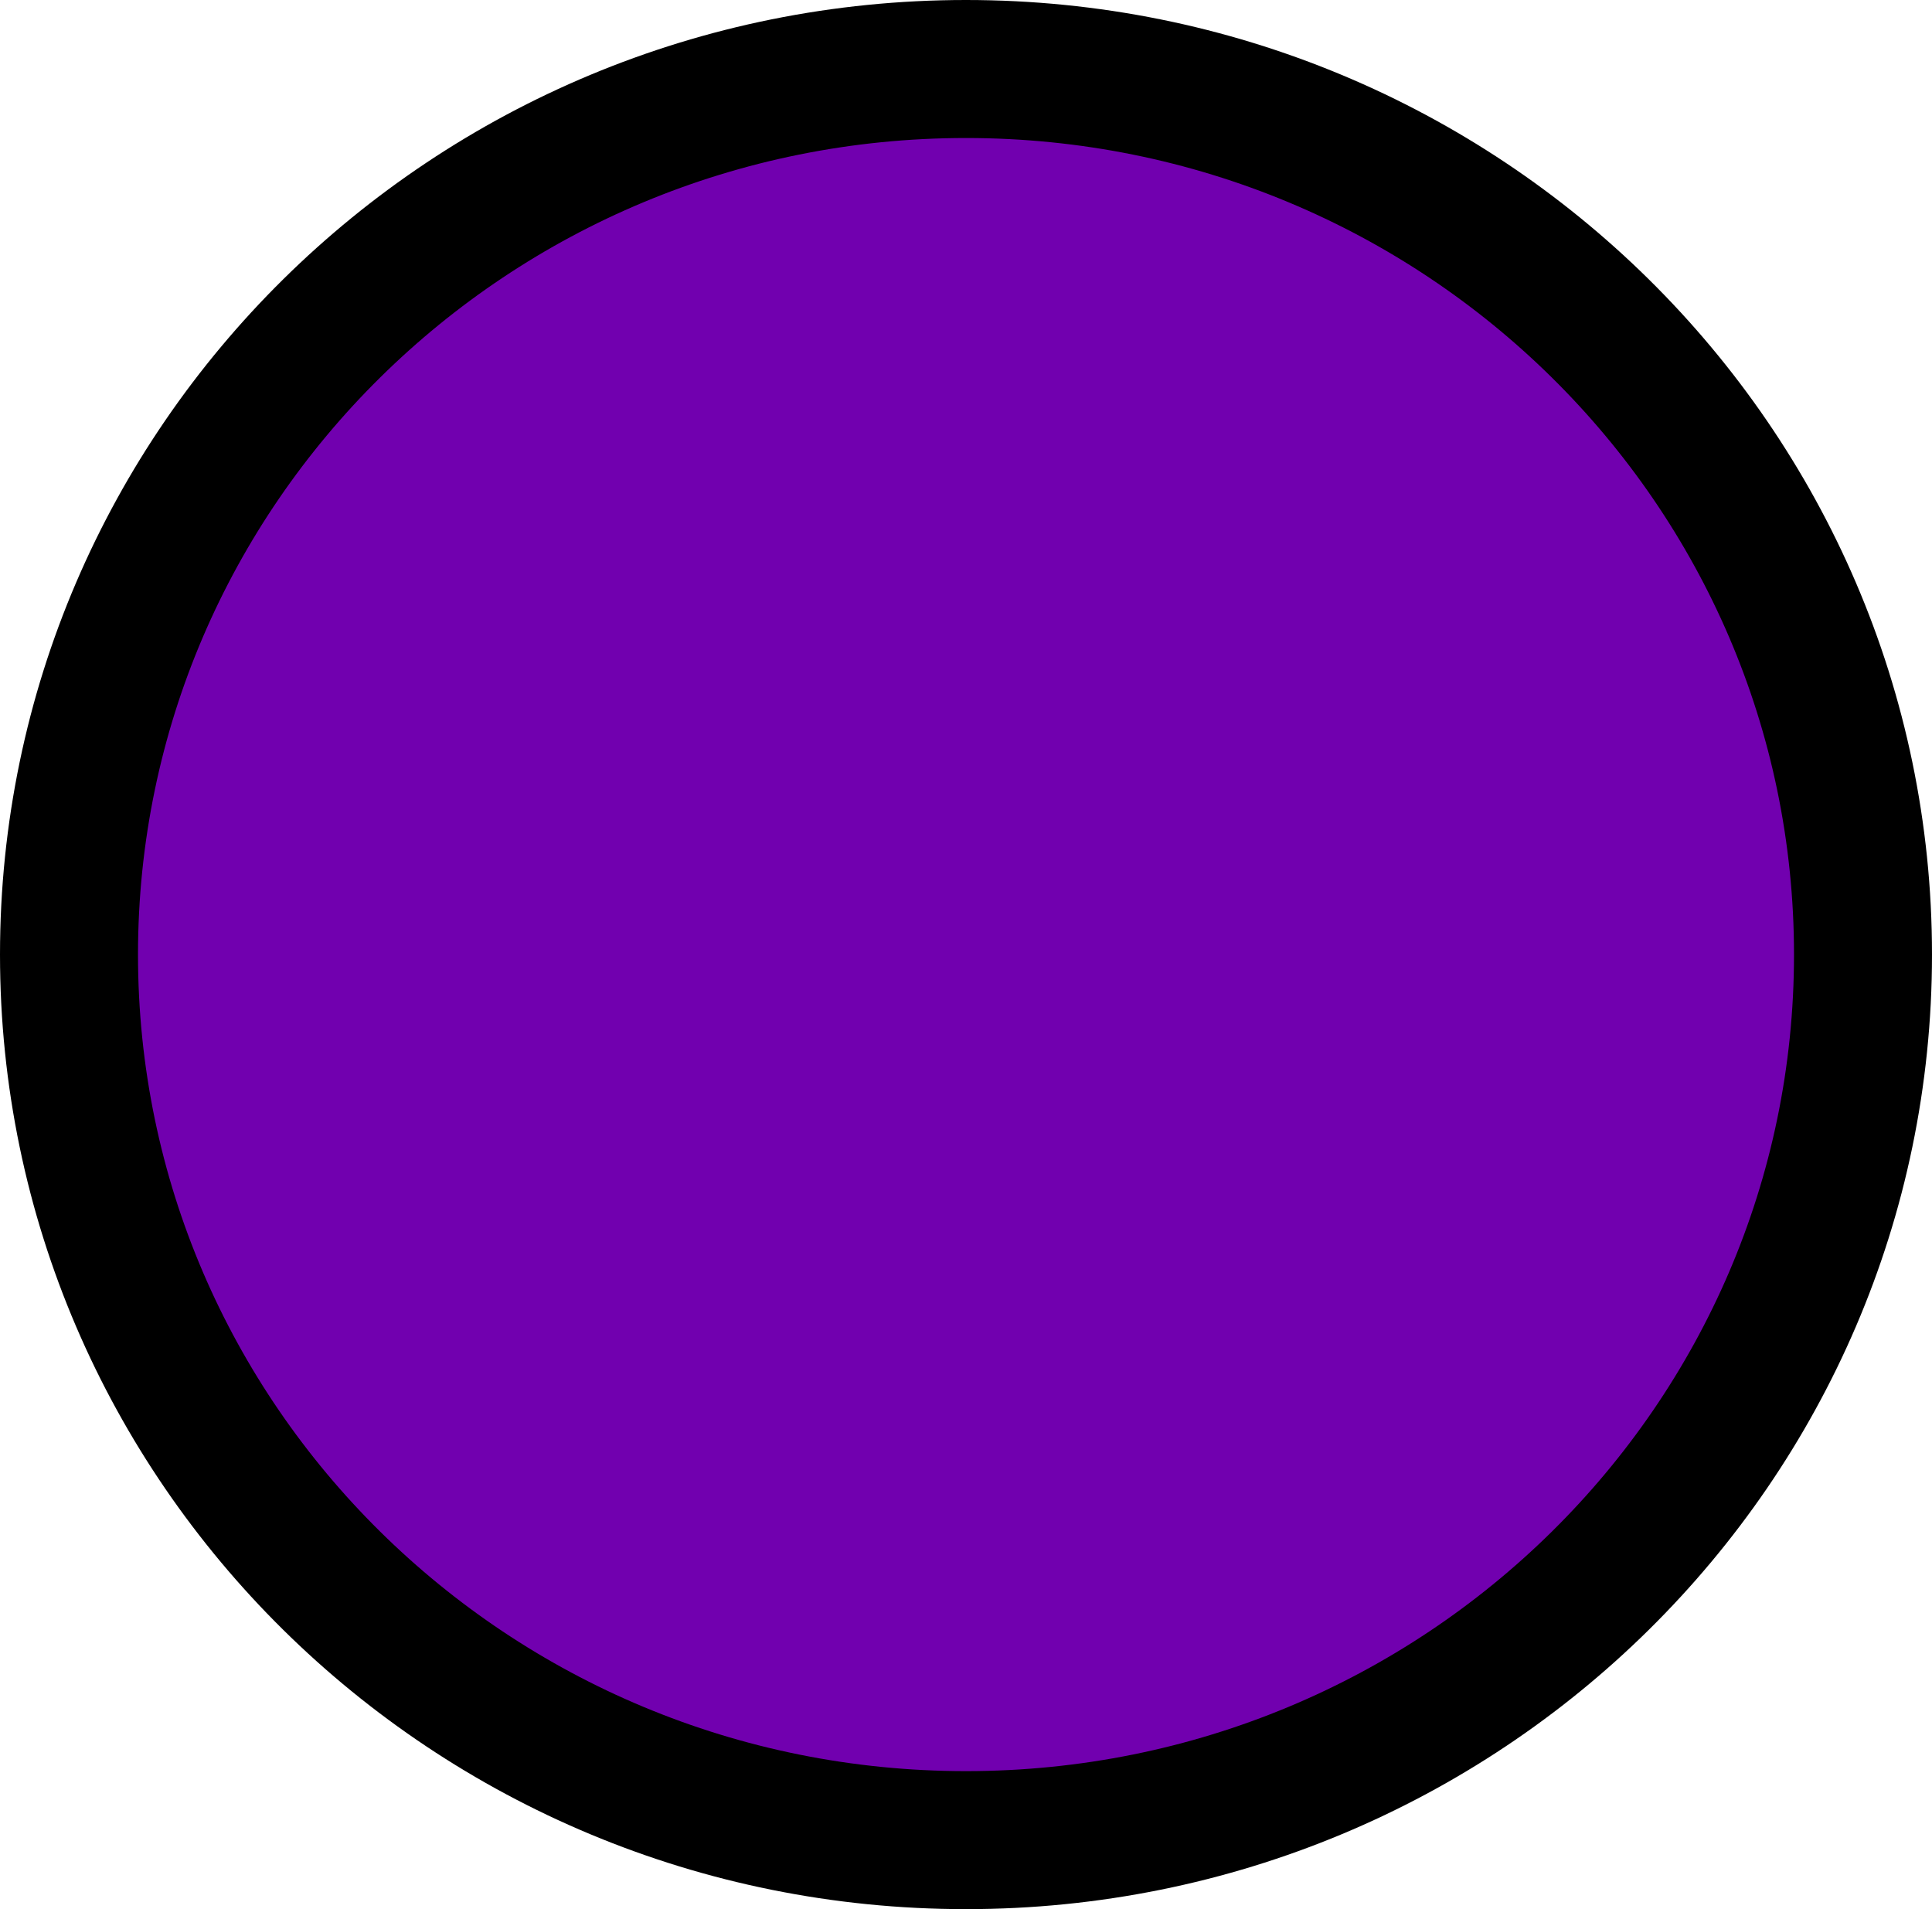 <svg version="1.1" xmlns="http://www.w3.org/2000/svg" xmlns:xlink="http://www.w3.org/1999/xlink" width="28" height="27.667" viewBox="0,0,28,27.667"><g transform="translate(-226,-166.167)"><g data-paper-data="{&quot;isPaintingLayer&quot;:true}" fill="#7100af" fill-rule="nonzero" stroke="#000000" stroke-width="2" stroke-linecap="butt" stroke-linejoin="miter" stroke-miterlimit="10" stroke-dasharray="" stroke-dashoffset="0" style="mix-blend-mode: normal"><path d="M253,180c0,7.088 -5.82,12.833 -13,12.833c-7.18,0 -13,-5.746 -13,-12.833c0,-7.088 5.82,-12.833 13,-12.833c7.18,0 13,5.746 13,12.833z"/></g></g></svg>